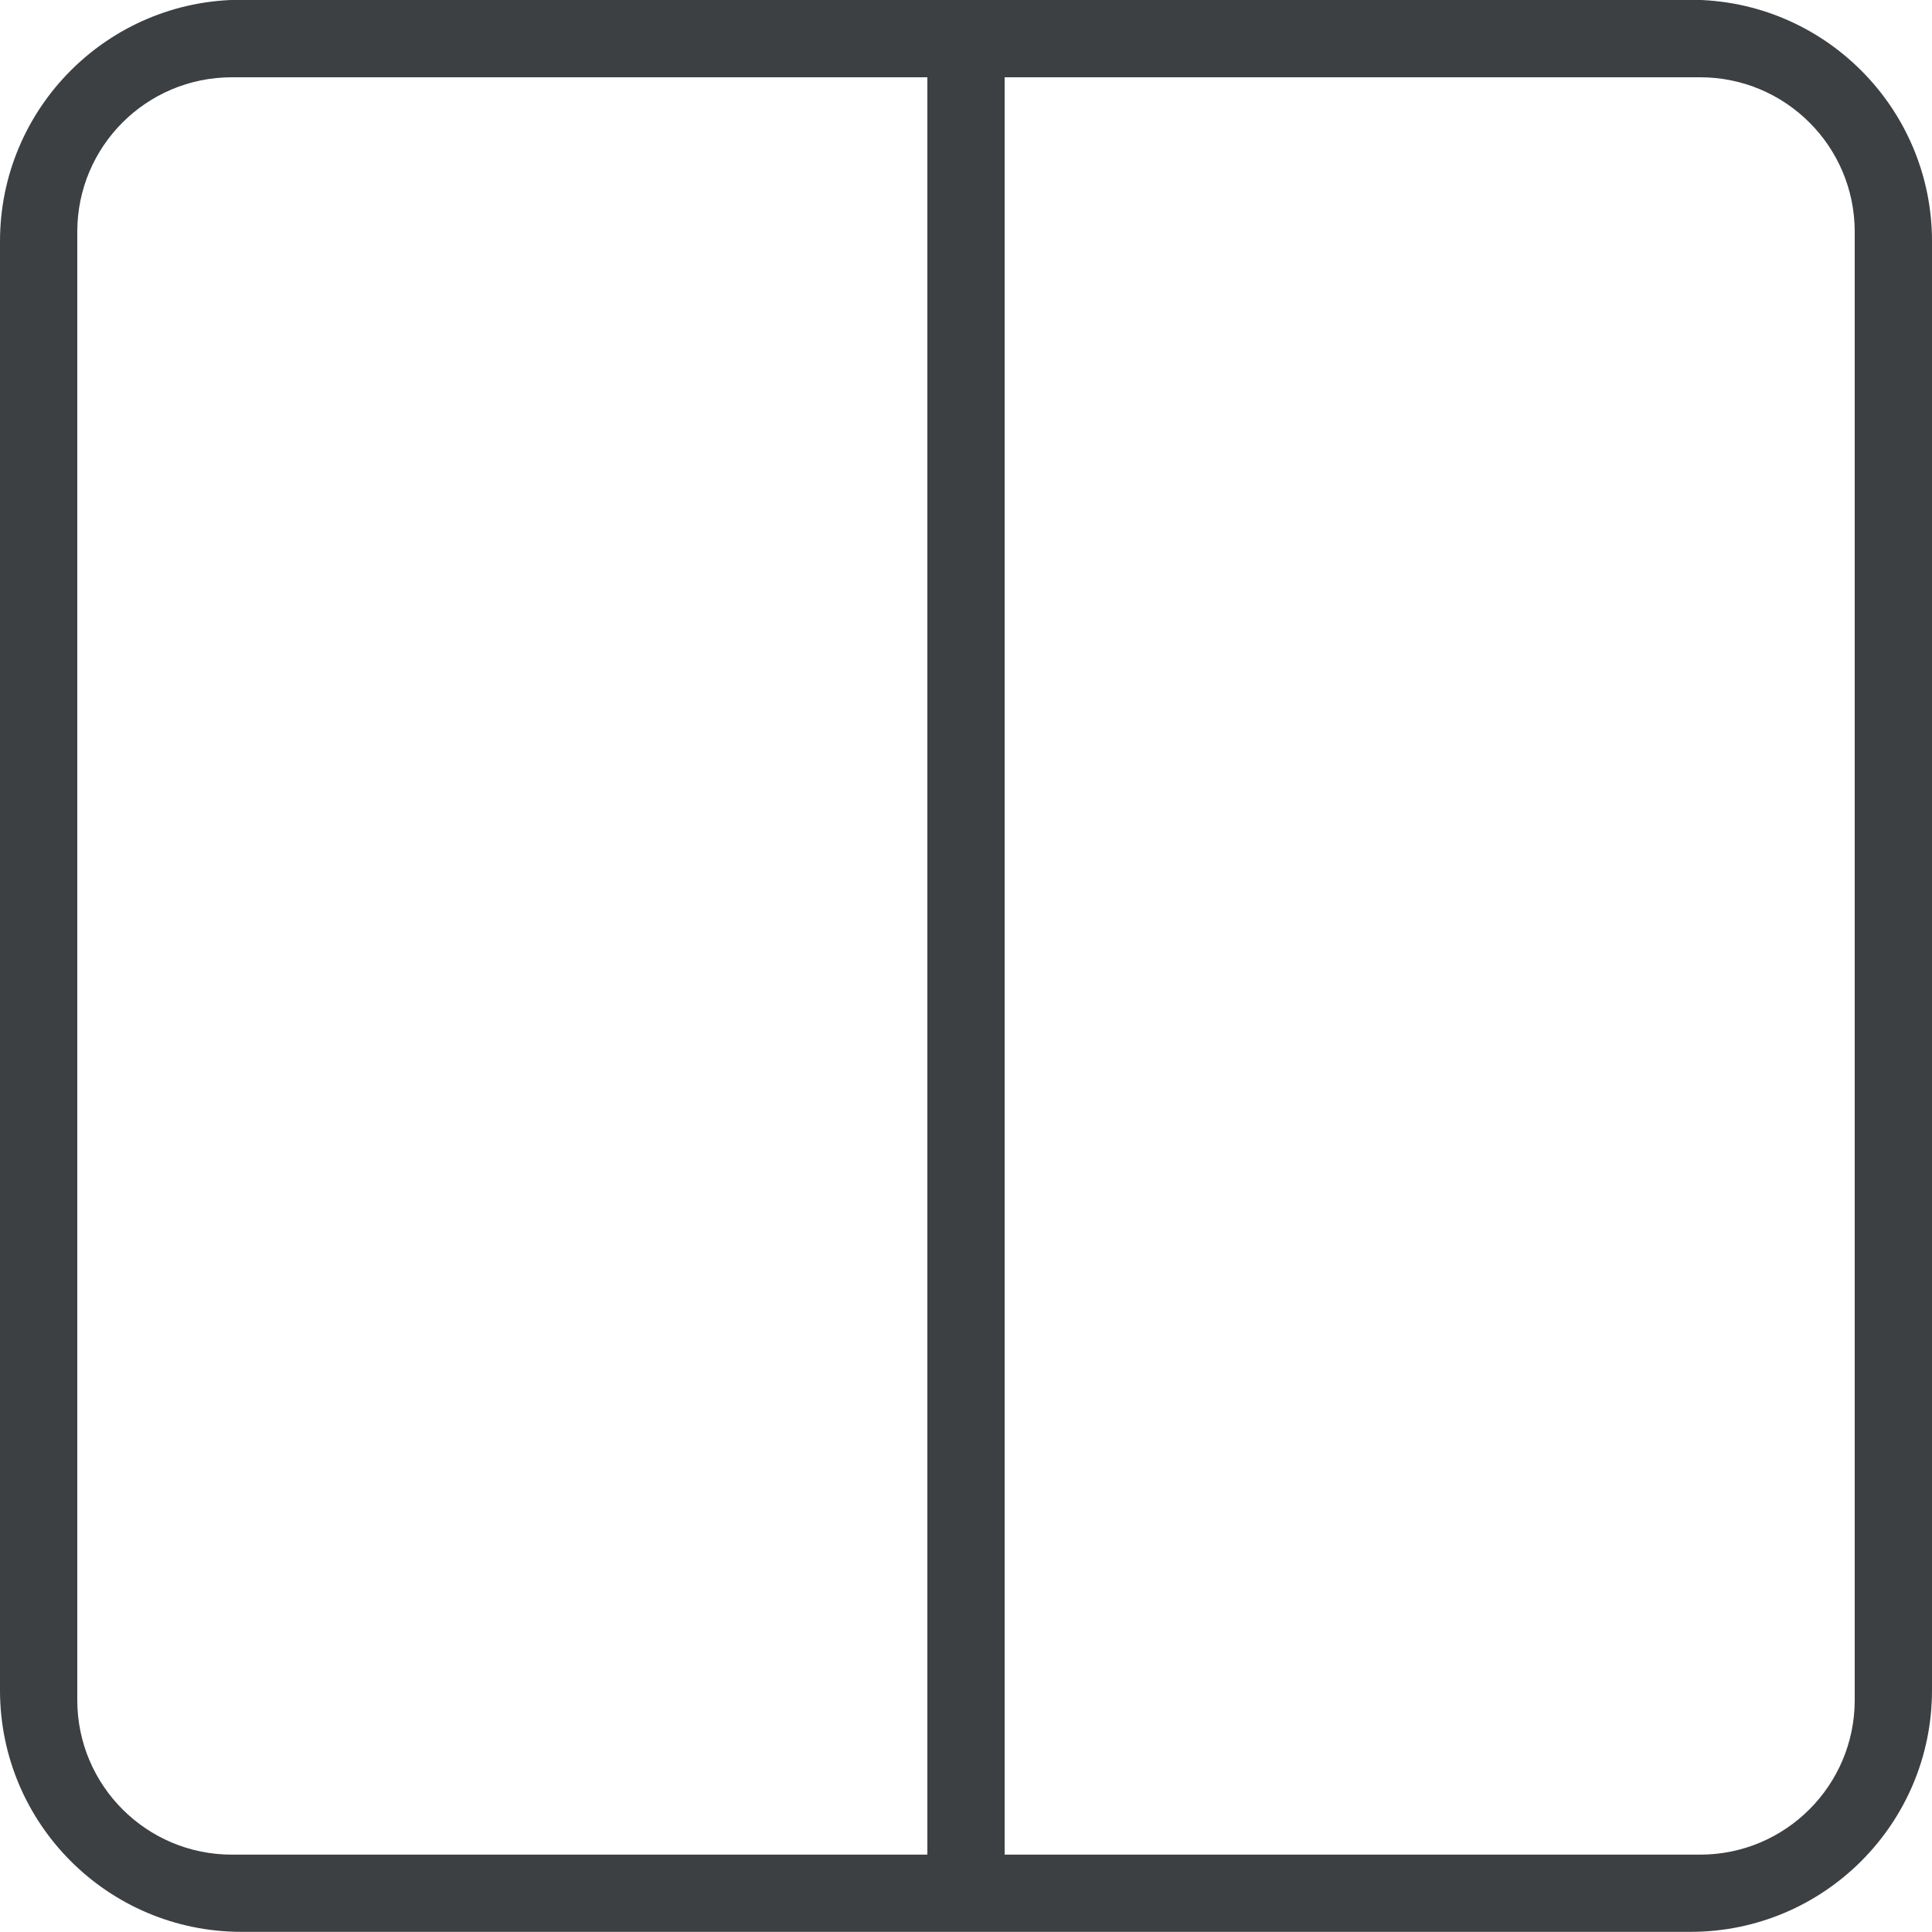 <svg xmlns="http://www.w3.org/2000/svg" xmlns:xlink="http://www.w3.org/1999/xlink" preserveAspectRatio="xMidYMid" width="25" height="25" viewBox="0 0 25 25">
  <defs>
    <style>
      .cls-1 {
        fill: #3c4042;
        fill-rule: evenodd;
      }
    </style>
  </defs>
  <path d="M21.875,24.998 L13.000,24.998 L12.000,24.998 L3.125,24.998 C1.399,24.998 -0.000,23.599 -0.000,21.872 L-0.000,3.123 C-0.000,1.397 1.399,-0.003 3.125,-0.003 L12.000,-0.003 L13.000,-0.003 L21.875,-0.003 C23.600,-0.003 25.000,1.397 25.000,3.123 L25.000,21.872 C25.000,23.599 23.600,24.998 21.875,24.998 ZM3.000,1.000 C1.895,1.000 1.000,1.894 1.000,2.999 L1.000,21.999 C1.000,23.103 1.895,23.999 3.000,23.999 L12.000,23.999 L12.000,1.000 L3.000,1.000 ZM24.000,2.999 C24.000,1.894 23.104,1.000 22.000,1.000 L13.000,1.000 L13.000,23.999 L22.000,23.999 C23.104,23.999 24.000,23.103 24.000,21.999 L24.000,2.999 Z" class="cls-1"/>
</svg>
